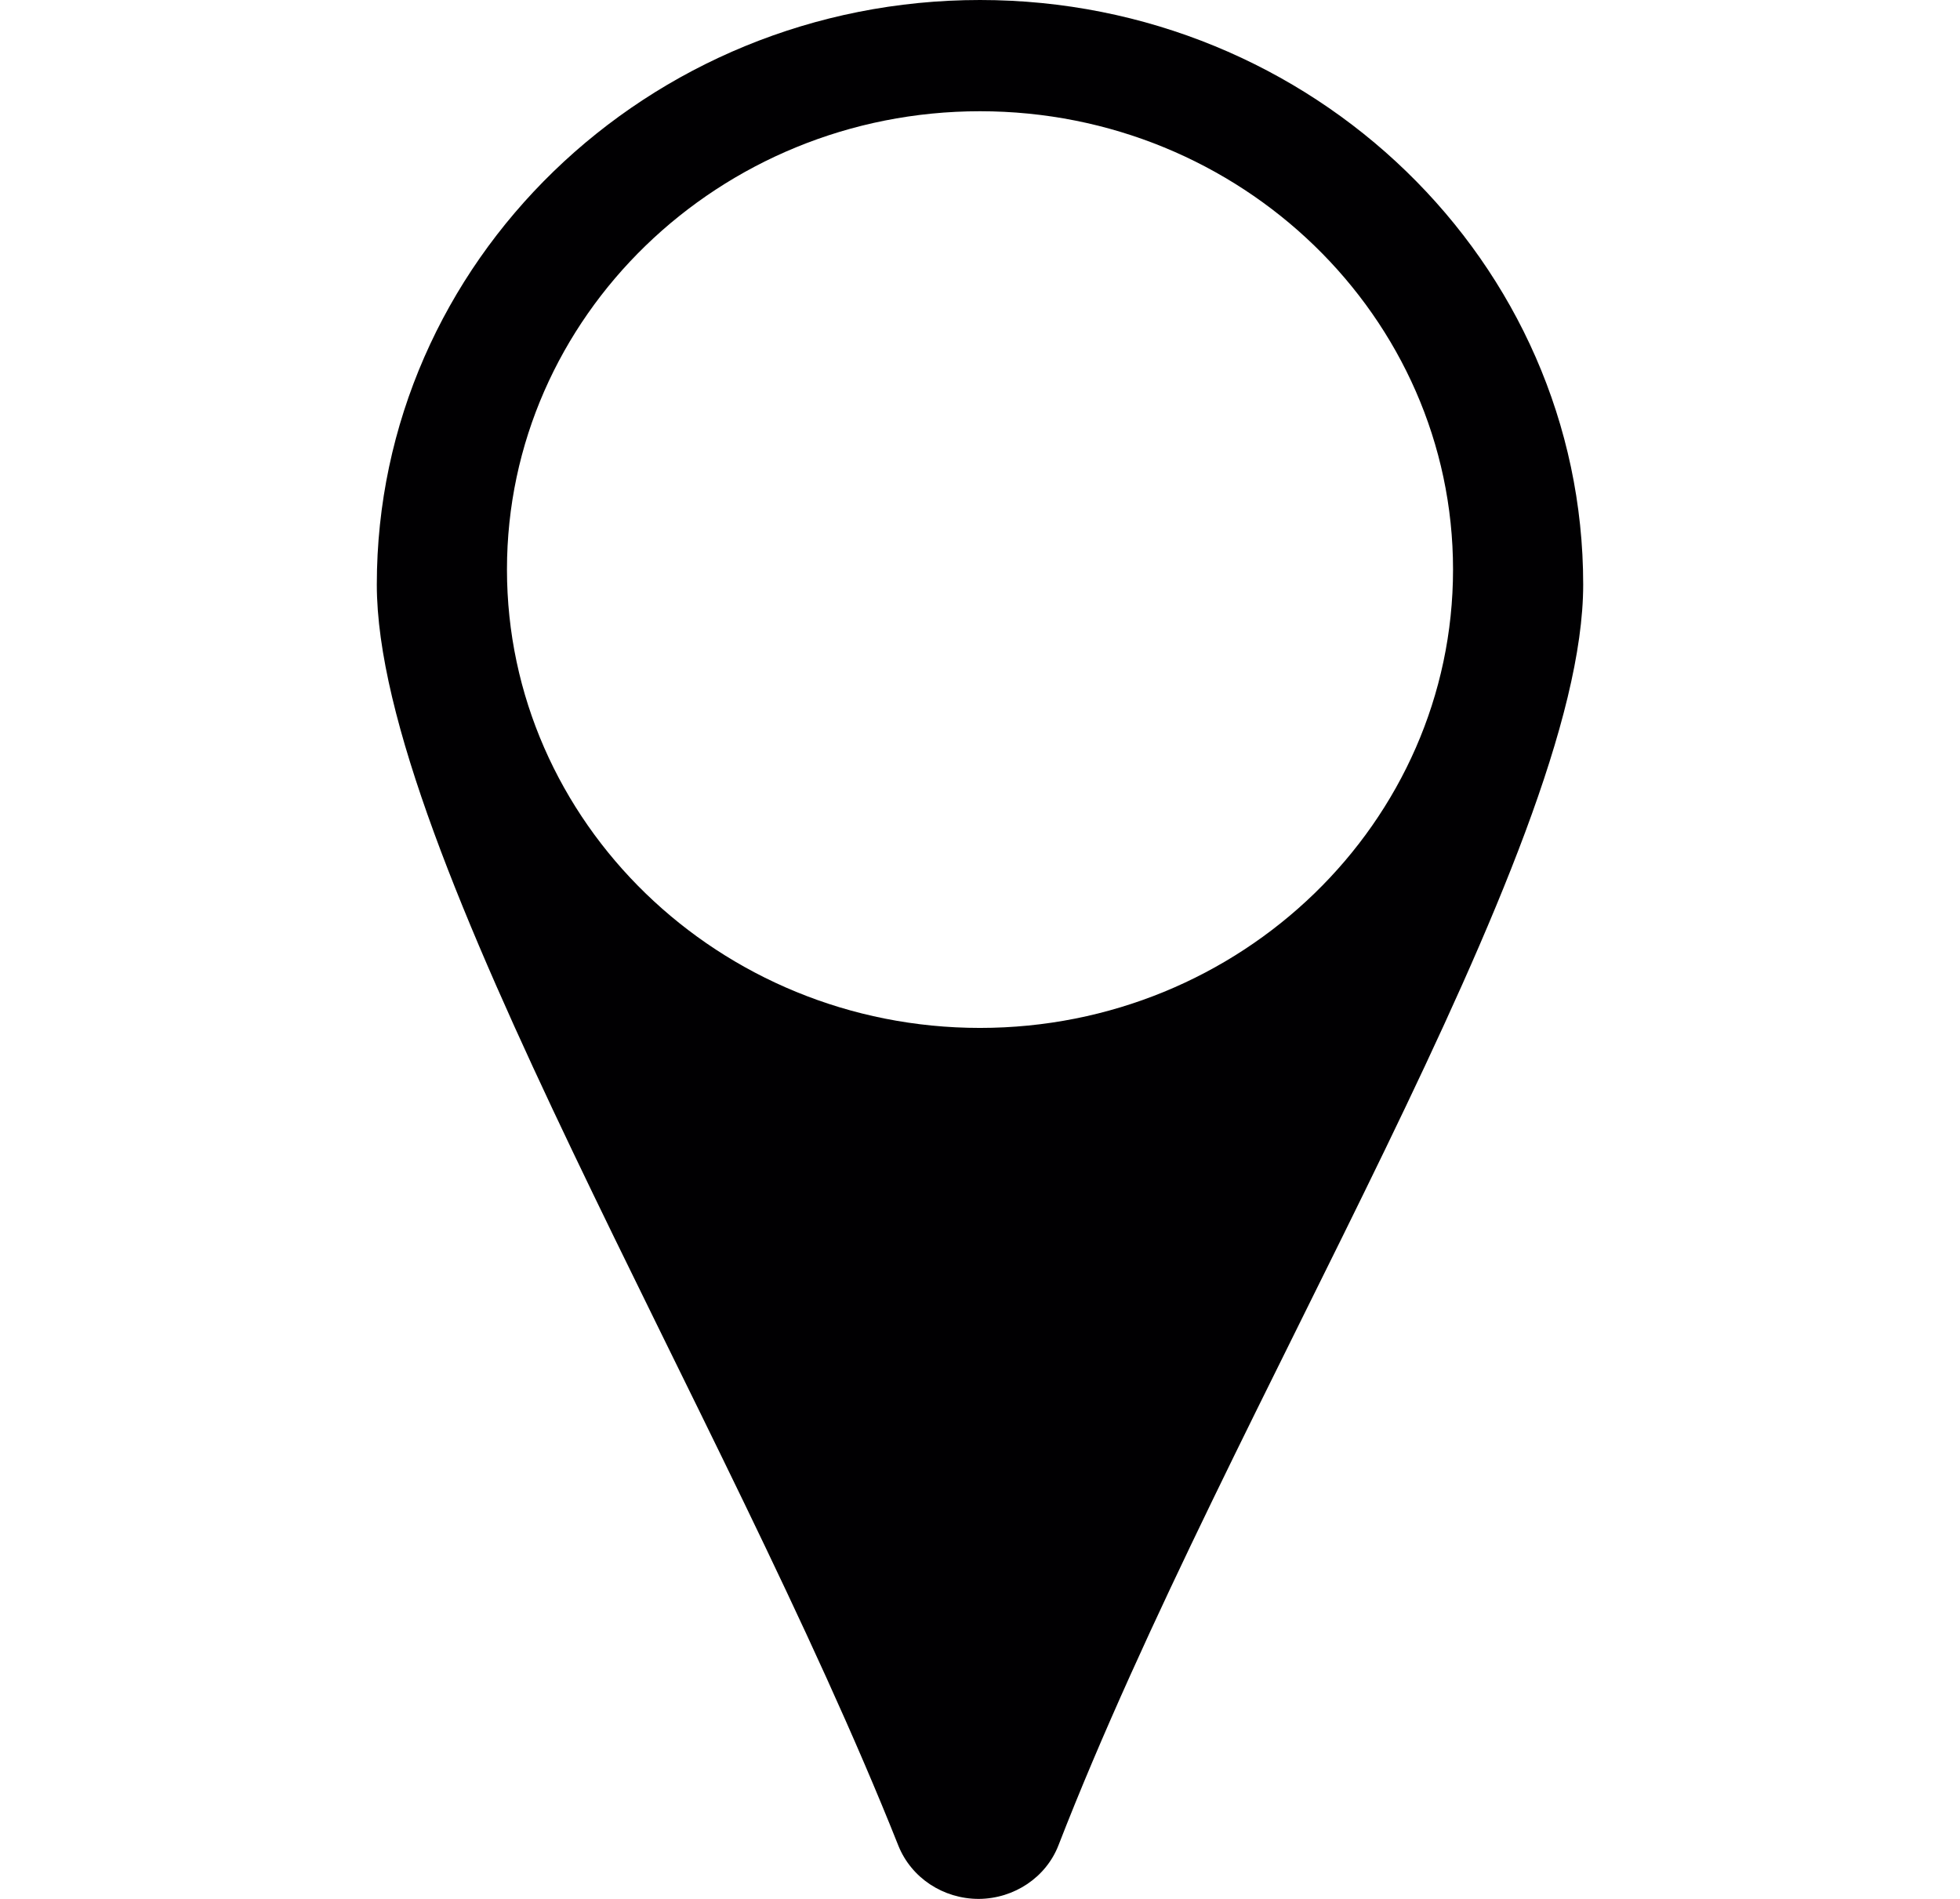 <?xml version="1.0" encoding="UTF-8"?>
<svg xmlns="http://www.w3.org/2000/svg" xmlns:xlink="http://www.w3.org/1999/xlink" width="32pt" height="31pt" viewBox="0 0 32 31" version="1.1">
<g id="surface1">
<path style=" stroke:none;fill-rule:nonzero;fill:rgb(0.392%,0%,0.784%);fill-opacity:1;" d="M 17.281 30.125 C 17.078 30.648 16.559 30.996 15.98 31 C 15.398 31 14.879 30.656 14.668 30.133 C 11.84 23.02 6.152 13.883 6.152 9.543 C 6.152 4.281 10.566 0 16 0 C 21.43 0 25.848 4.281 25.848 9.543 C 25.848 13.895 20.074 22.934 17.281 30.125 Z M 16 1.816 C 11.742 1.816 8.277 5.172 8.277 9.297 C 8.277 13.422 11.742 16.781 16 16.781 C 20.258 16.781 23.723 13.426 23.723 9.297 C 23.723 5.172 20.258 1.816 16 1.816 Z M 16 1.816 "/>
</g>
</svg>
